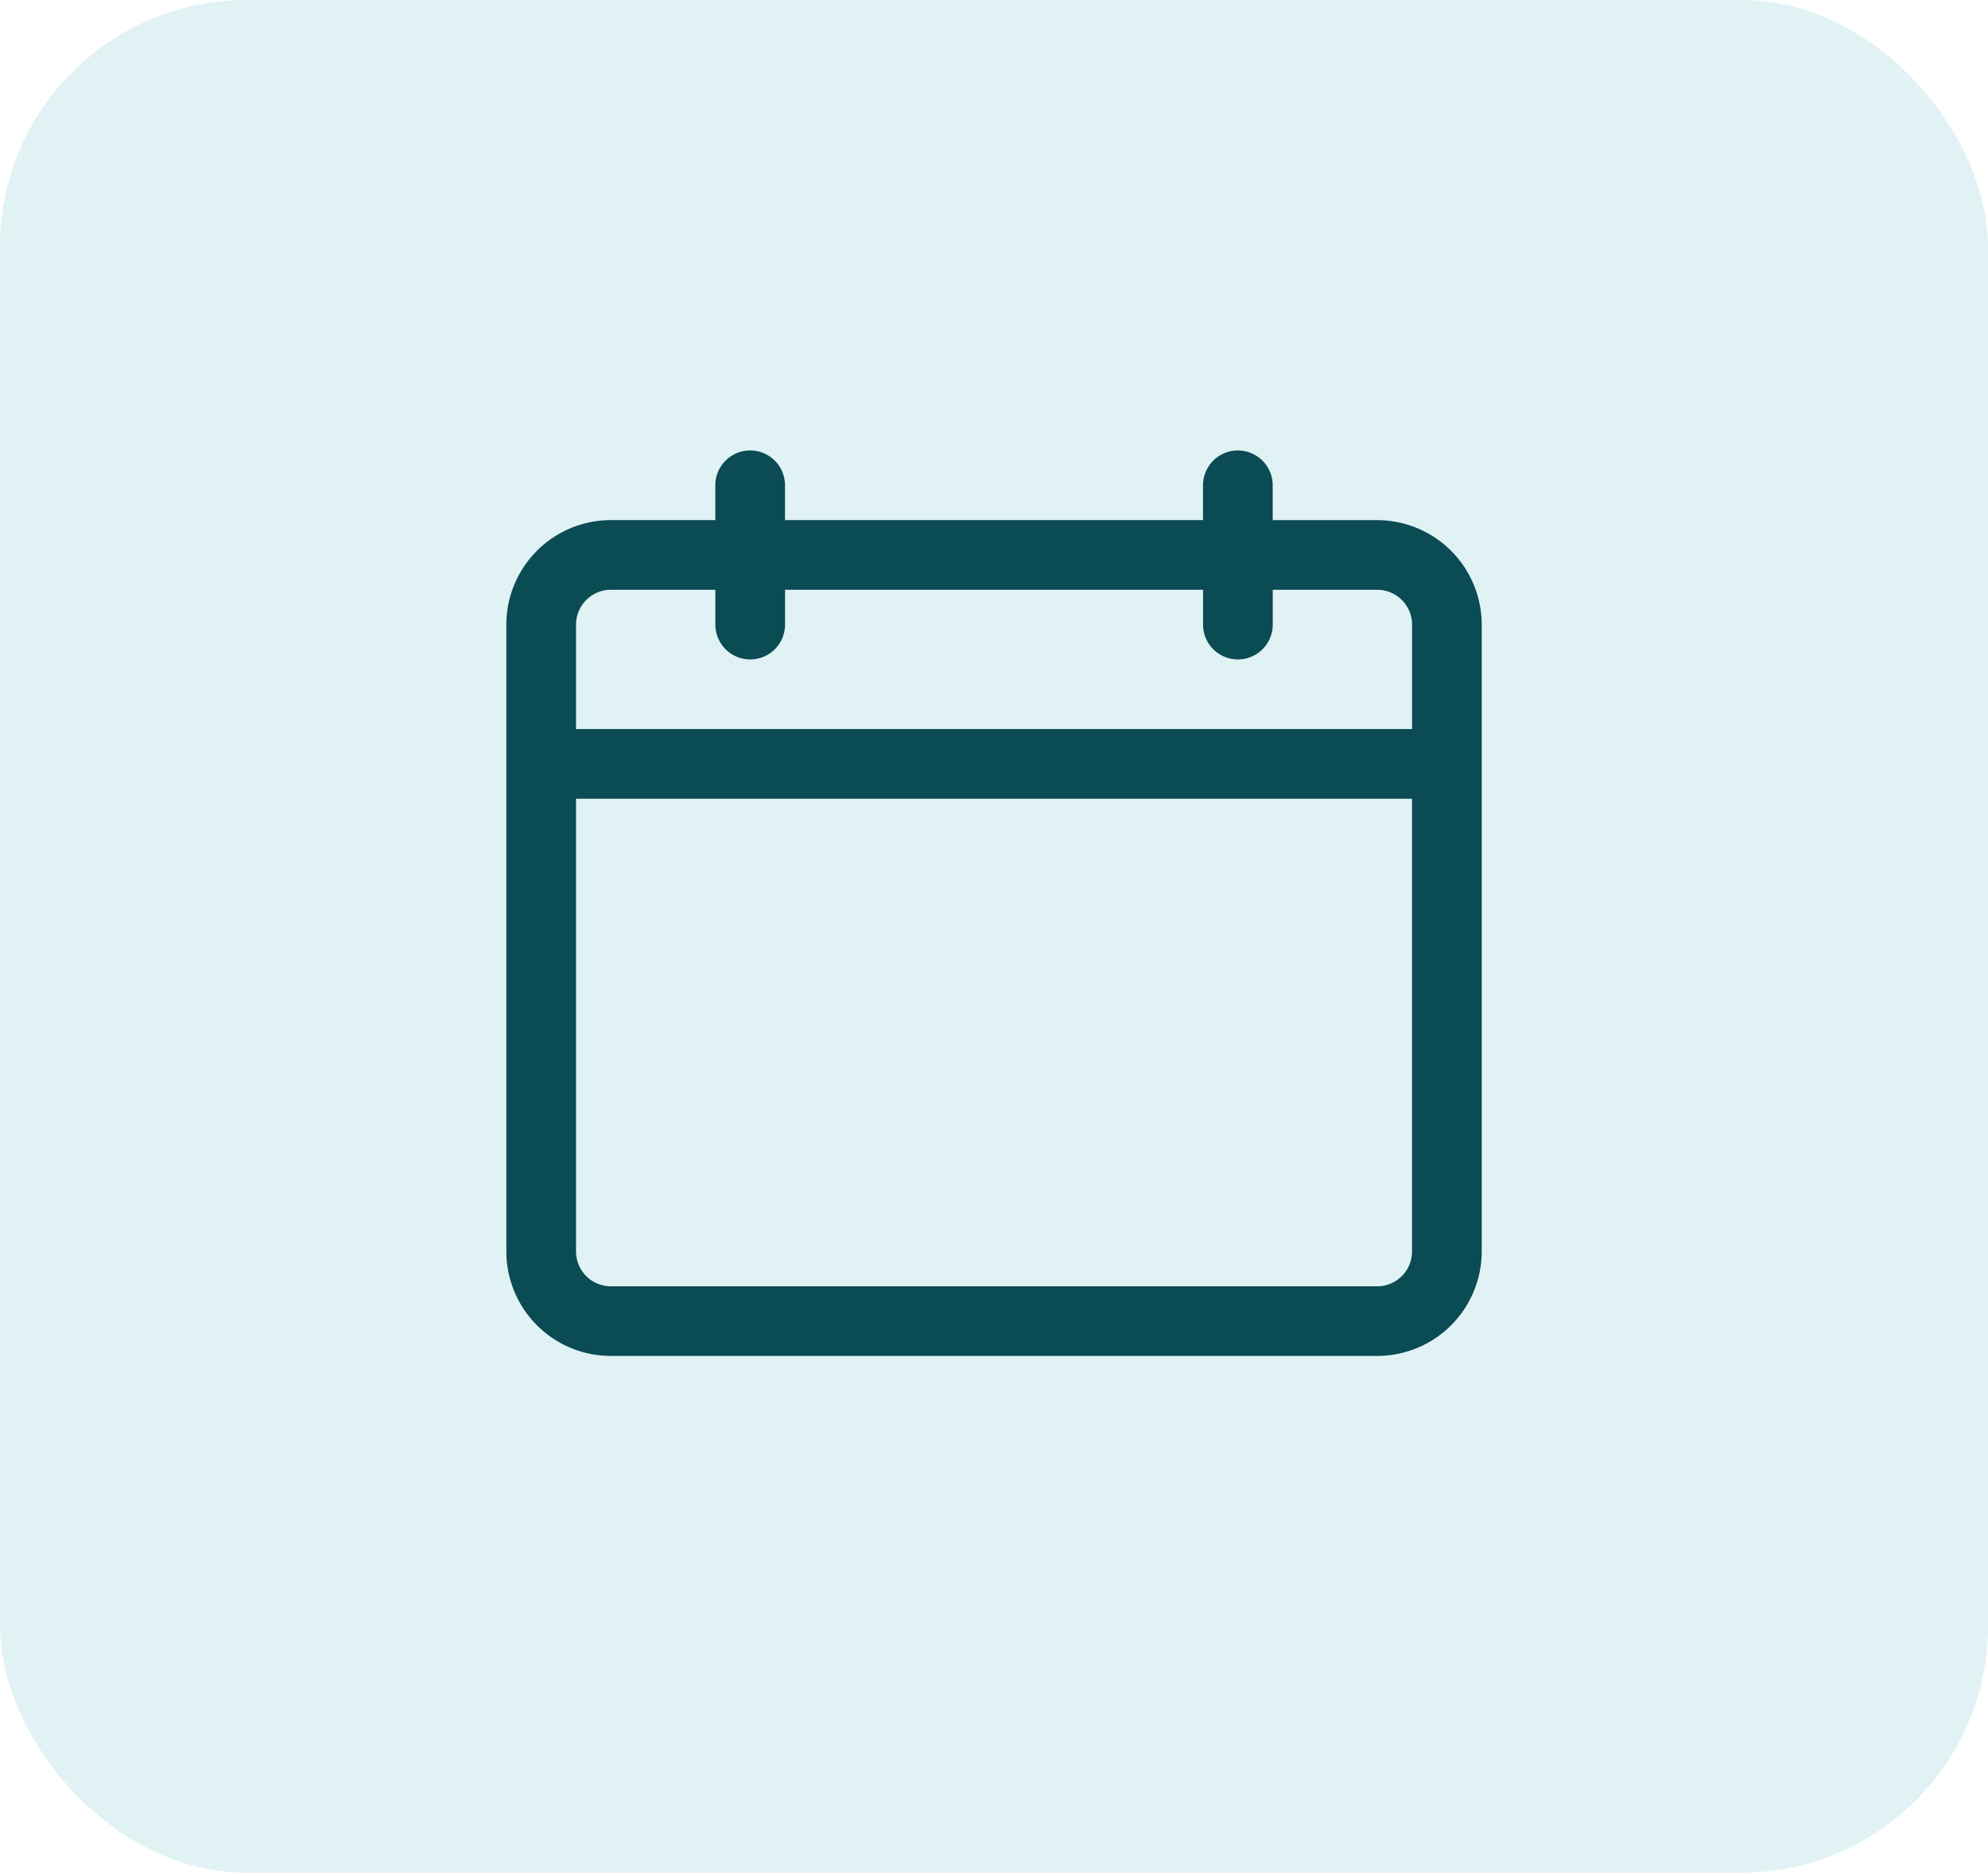 <svg xmlns="http://www.w3.org/2000/svg" width="40.307" height="37.979" viewBox="0 0 40.307 37.979">
  <g id="calendar_view-icon" data-name="calendar view-icon" transform="translate(-1216.213 -365.387)">
    <rect id="Rectangle_3948" data-name="Rectangle 3948" width="40.307" height="37.979" rx="5" transform="translate(1216.213 365.387)" fill="#bae3e8" opacity="0.45"/>
    <path id="calendar-view-icon" d="M19.657,4.413H17.538V3.706a.706.706,0,0,0-1.413,0v.706H7.65V3.706a.706.706,0,0,0-1.413,0v.706H4.119A2.121,2.121,0,0,0,2,6.531V19.244a2.121,2.121,0,0,0,2.119,2.119H19.657a2.121,2.121,0,0,0,2.119-2.119V6.531A2.121,2.121,0,0,0,19.657,4.413ZM4.119,5.825H6.238v.706a.706.706,0,0,0,1.413,0V5.825h8.475v.706a.706.706,0,0,0,1.413,0V5.825h2.119a.707.707,0,0,1,.706.706V8.65H3.413V6.531A.707.707,0,0,1,4.119,5.825ZM19.657,19.951H4.119a.707.707,0,0,1-.706-.706V10.063H20.363v9.182A.707.707,0,0,1,19.657,19.951Z" transform="translate(1224.479 371.523)" fill="#0a4b54"/>
  </g>
</svg>
